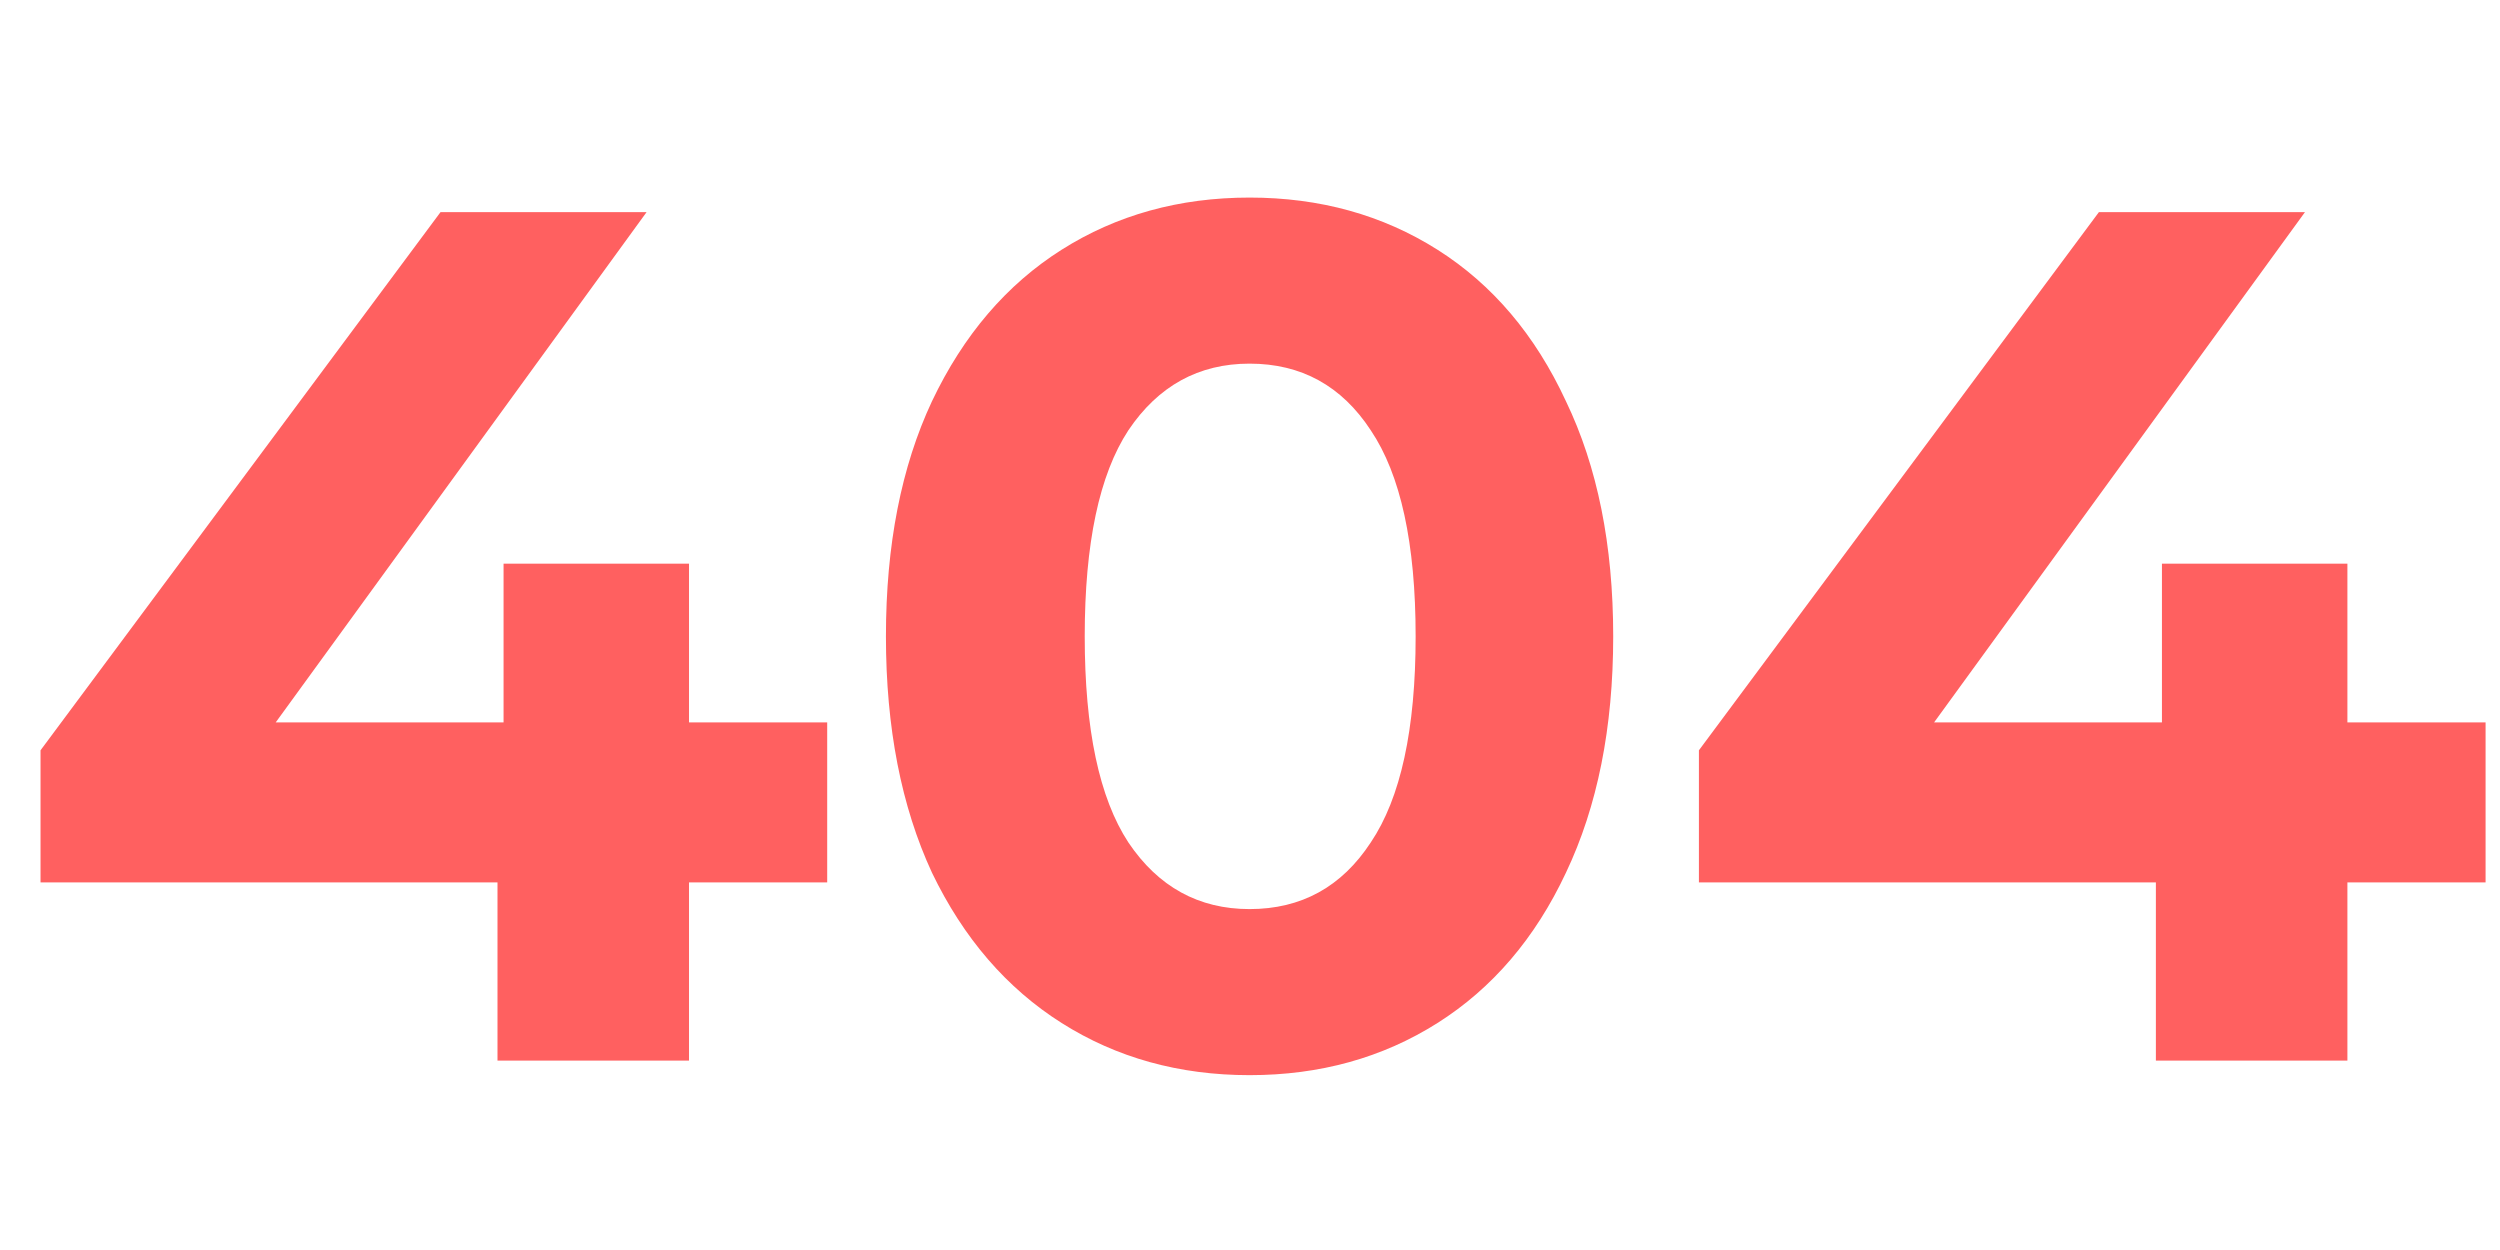 <svg width="198" height="99" viewBox="0 0 198 99" fill="none" xmlns="http://www.w3.org/2000/svg">
<path d="M65.514 69.888H54.57V84H39.402V69.888H3.21V59.424L34.89 16.8H51.21L21.834 57.216H39.882V44.64H54.57V57.216H65.514V69.888ZM98.966 85.152C93.398 85.152 88.438 83.776 84.086 81.024C79.734 78.272 76.31 74.304 73.814 69.12C71.382 63.872 70.166 57.632 70.166 50.4C70.166 43.168 71.382 36.96 73.814 31.776C76.31 26.528 79.734 22.528 84.086 19.776C88.438 17.024 93.398 15.648 98.966 15.648C104.534 15.648 109.494 17.024 113.846 19.776C118.198 22.528 121.59 26.528 124.022 31.776C126.518 36.96 127.766 43.168 127.766 50.4C127.766 57.632 126.518 63.872 124.022 69.12C121.59 74.304 118.198 78.272 113.846 81.024C109.494 83.776 104.534 85.152 98.966 85.152ZM98.966 72C103.062 72 106.262 70.24 108.566 66.72C110.934 63.2 112.118 57.76 112.118 50.4C112.118 43.04 110.934 37.6 108.566 34.08C106.262 30.56 103.062 28.8 98.966 28.8C94.934 28.8 91.734 30.56 89.366 34.08C87.062 37.6 85.91 43.04 85.91 50.4C85.91 57.76 87.062 63.2 89.366 66.72C91.734 70.24 94.934 72 98.966 72ZM196.858 69.888H185.914V84H170.746V69.888H134.554V59.424L166.234 16.8H182.554L153.178 57.216H171.226V44.64H185.914V57.216H196.858V69.888Z" fill="#FF6060"/>
</svg>
